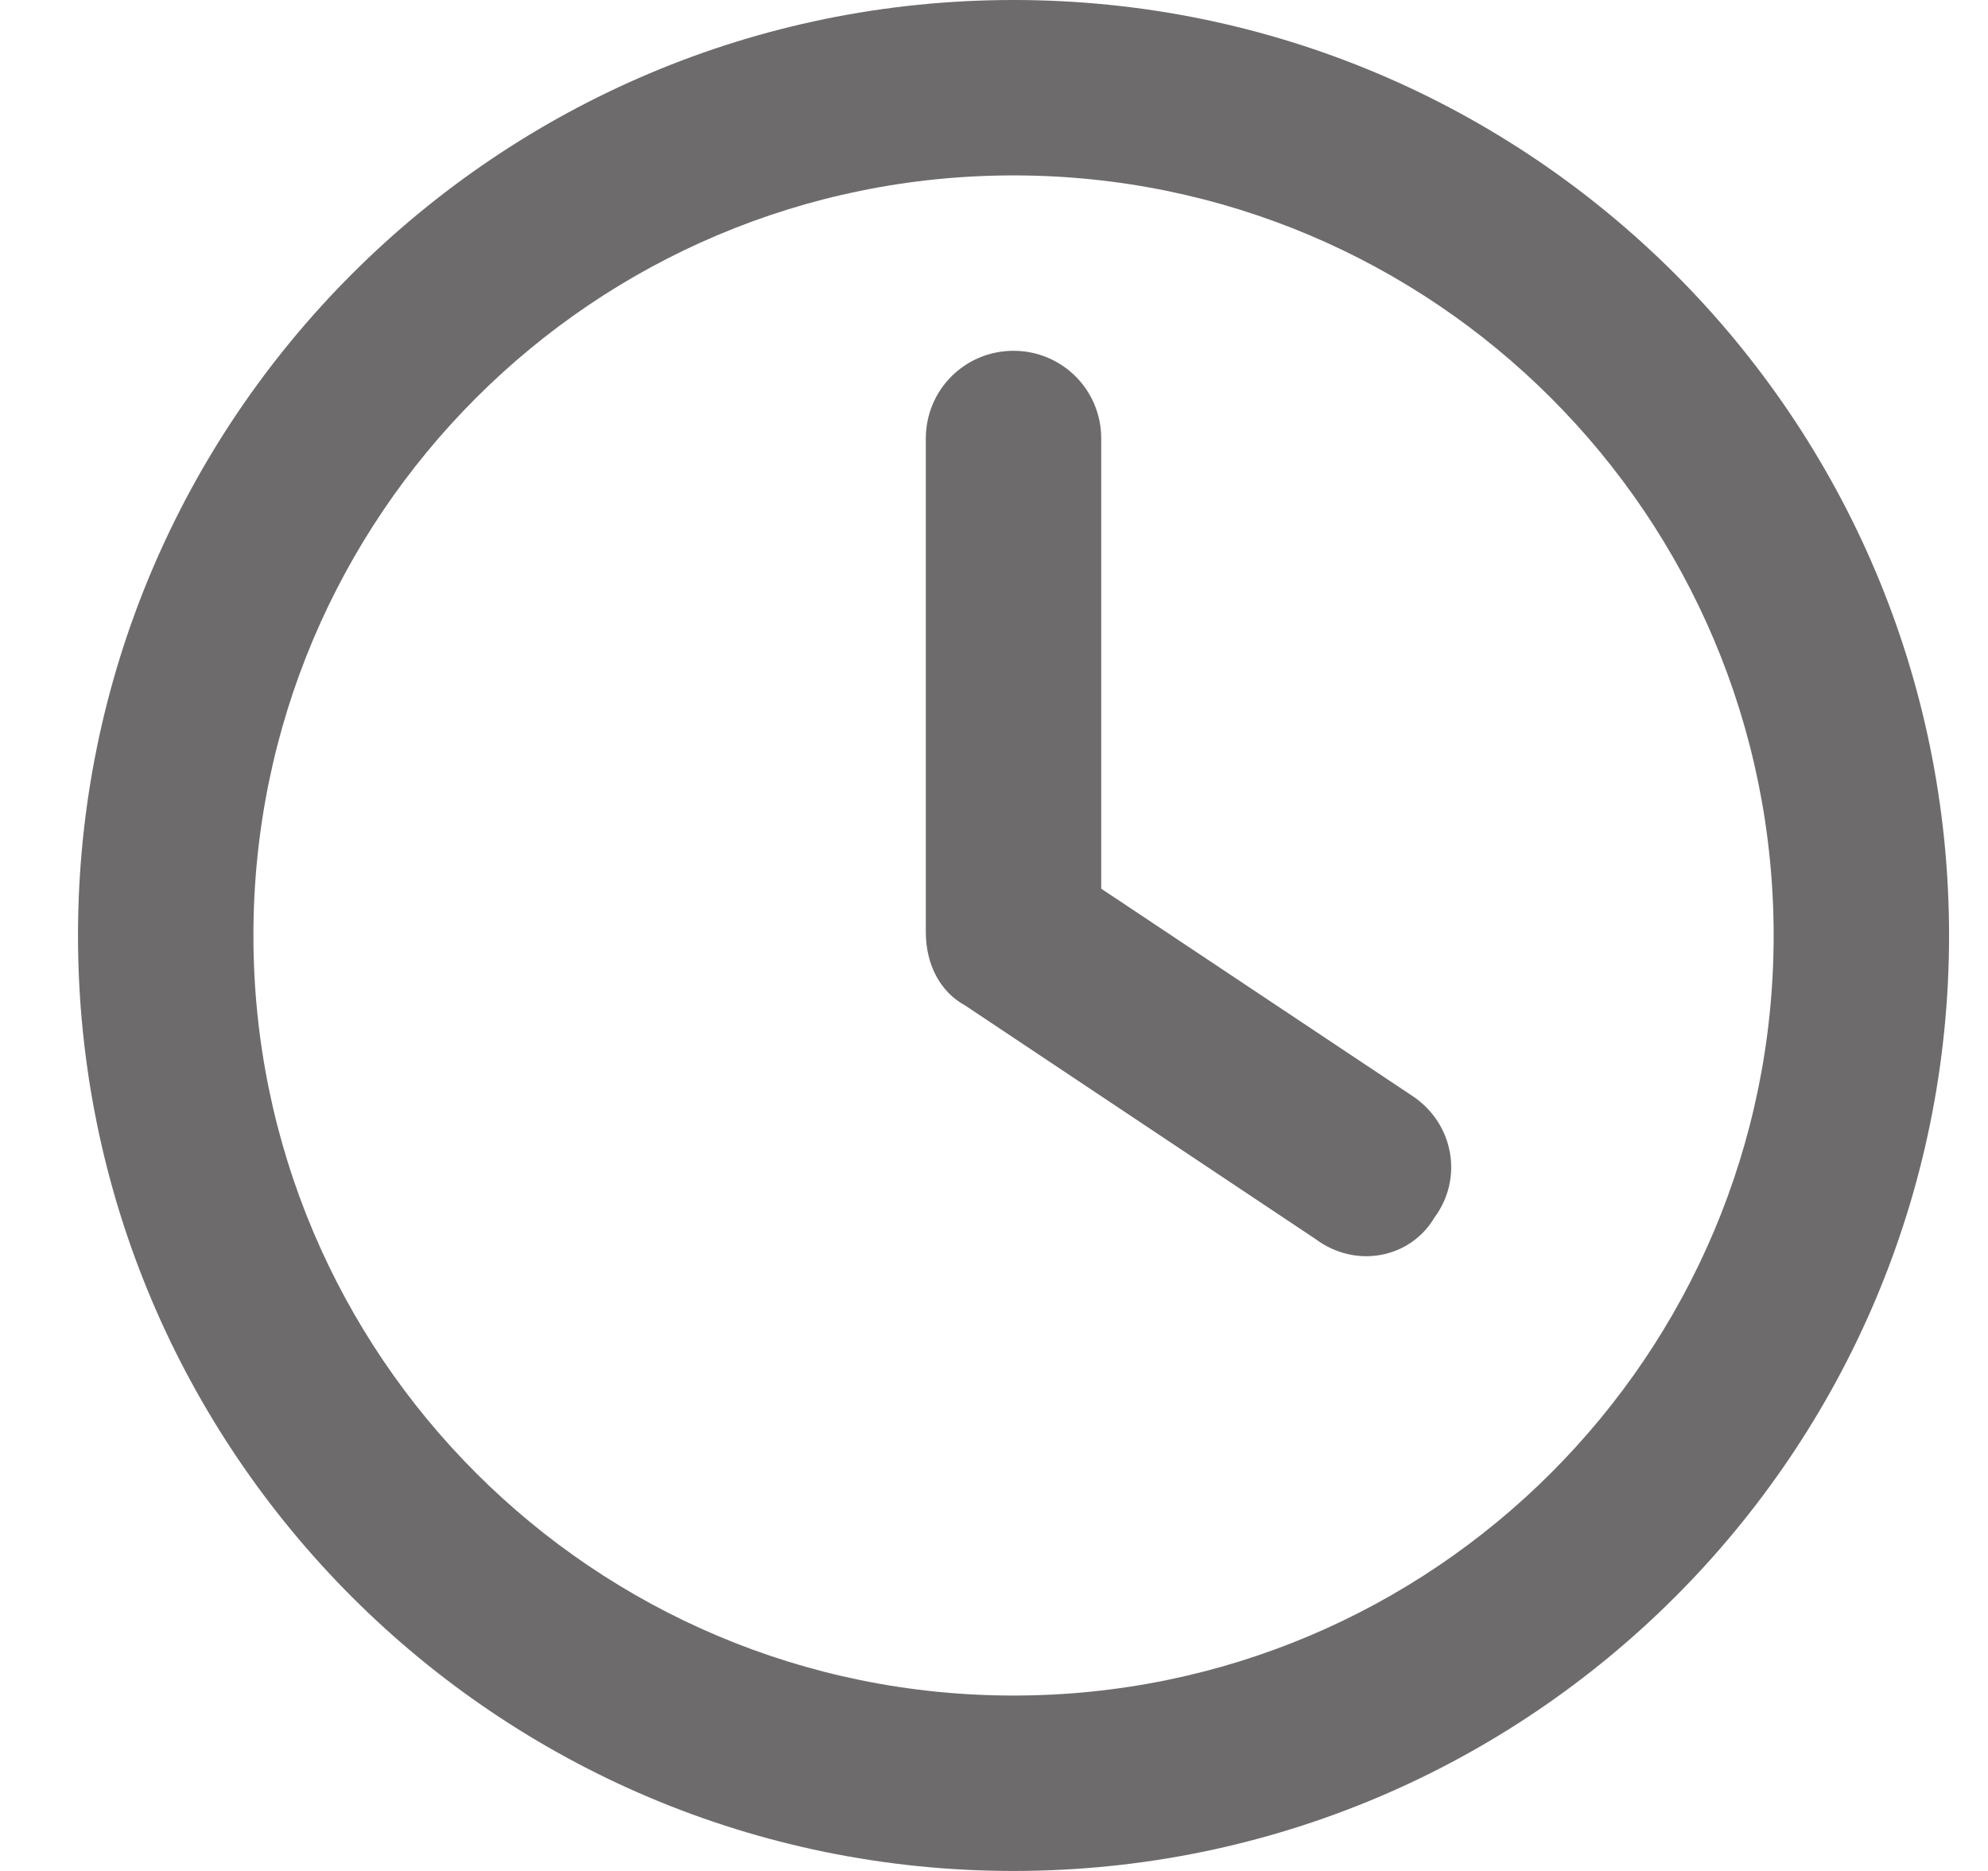 <svg width="17" height="16" viewBox="0 0 17 16" fill="none" xmlns="http://www.w3.org/2000/svg">
<path d="M7.917 3.75C7.917 3.334 8.251 3 8.667 3C9.082 3 9.417 3.334 9.417 3.75V7.6L12.082 9.375C12.426 9.606 12.52 10.072 12.264 10.416C12.06 10.759 11.595 10.853 11.251 10.597L8.251 8.597C8.042 8.484 7.917 8.25 7.917 7.972V3.75ZM8.667 0C13.085 0 16.667 3.581 16.667 8C16.667 12.419 13.085 16 8.667 16C4.248 16 0.667 12.419 0.667 8C0.667 3.581 4.248 0 8.667 0ZM2.167 8C2.167 11.591 5.076 14.5 8.667 14.5C12.257 14.5 15.167 11.591 15.167 8C15.167 4.409 12.257 1.5 8.667 1.5C5.076 1.5 2.167 4.409 2.167 8Z" fill="#6D6B6B"/>
</svg>
